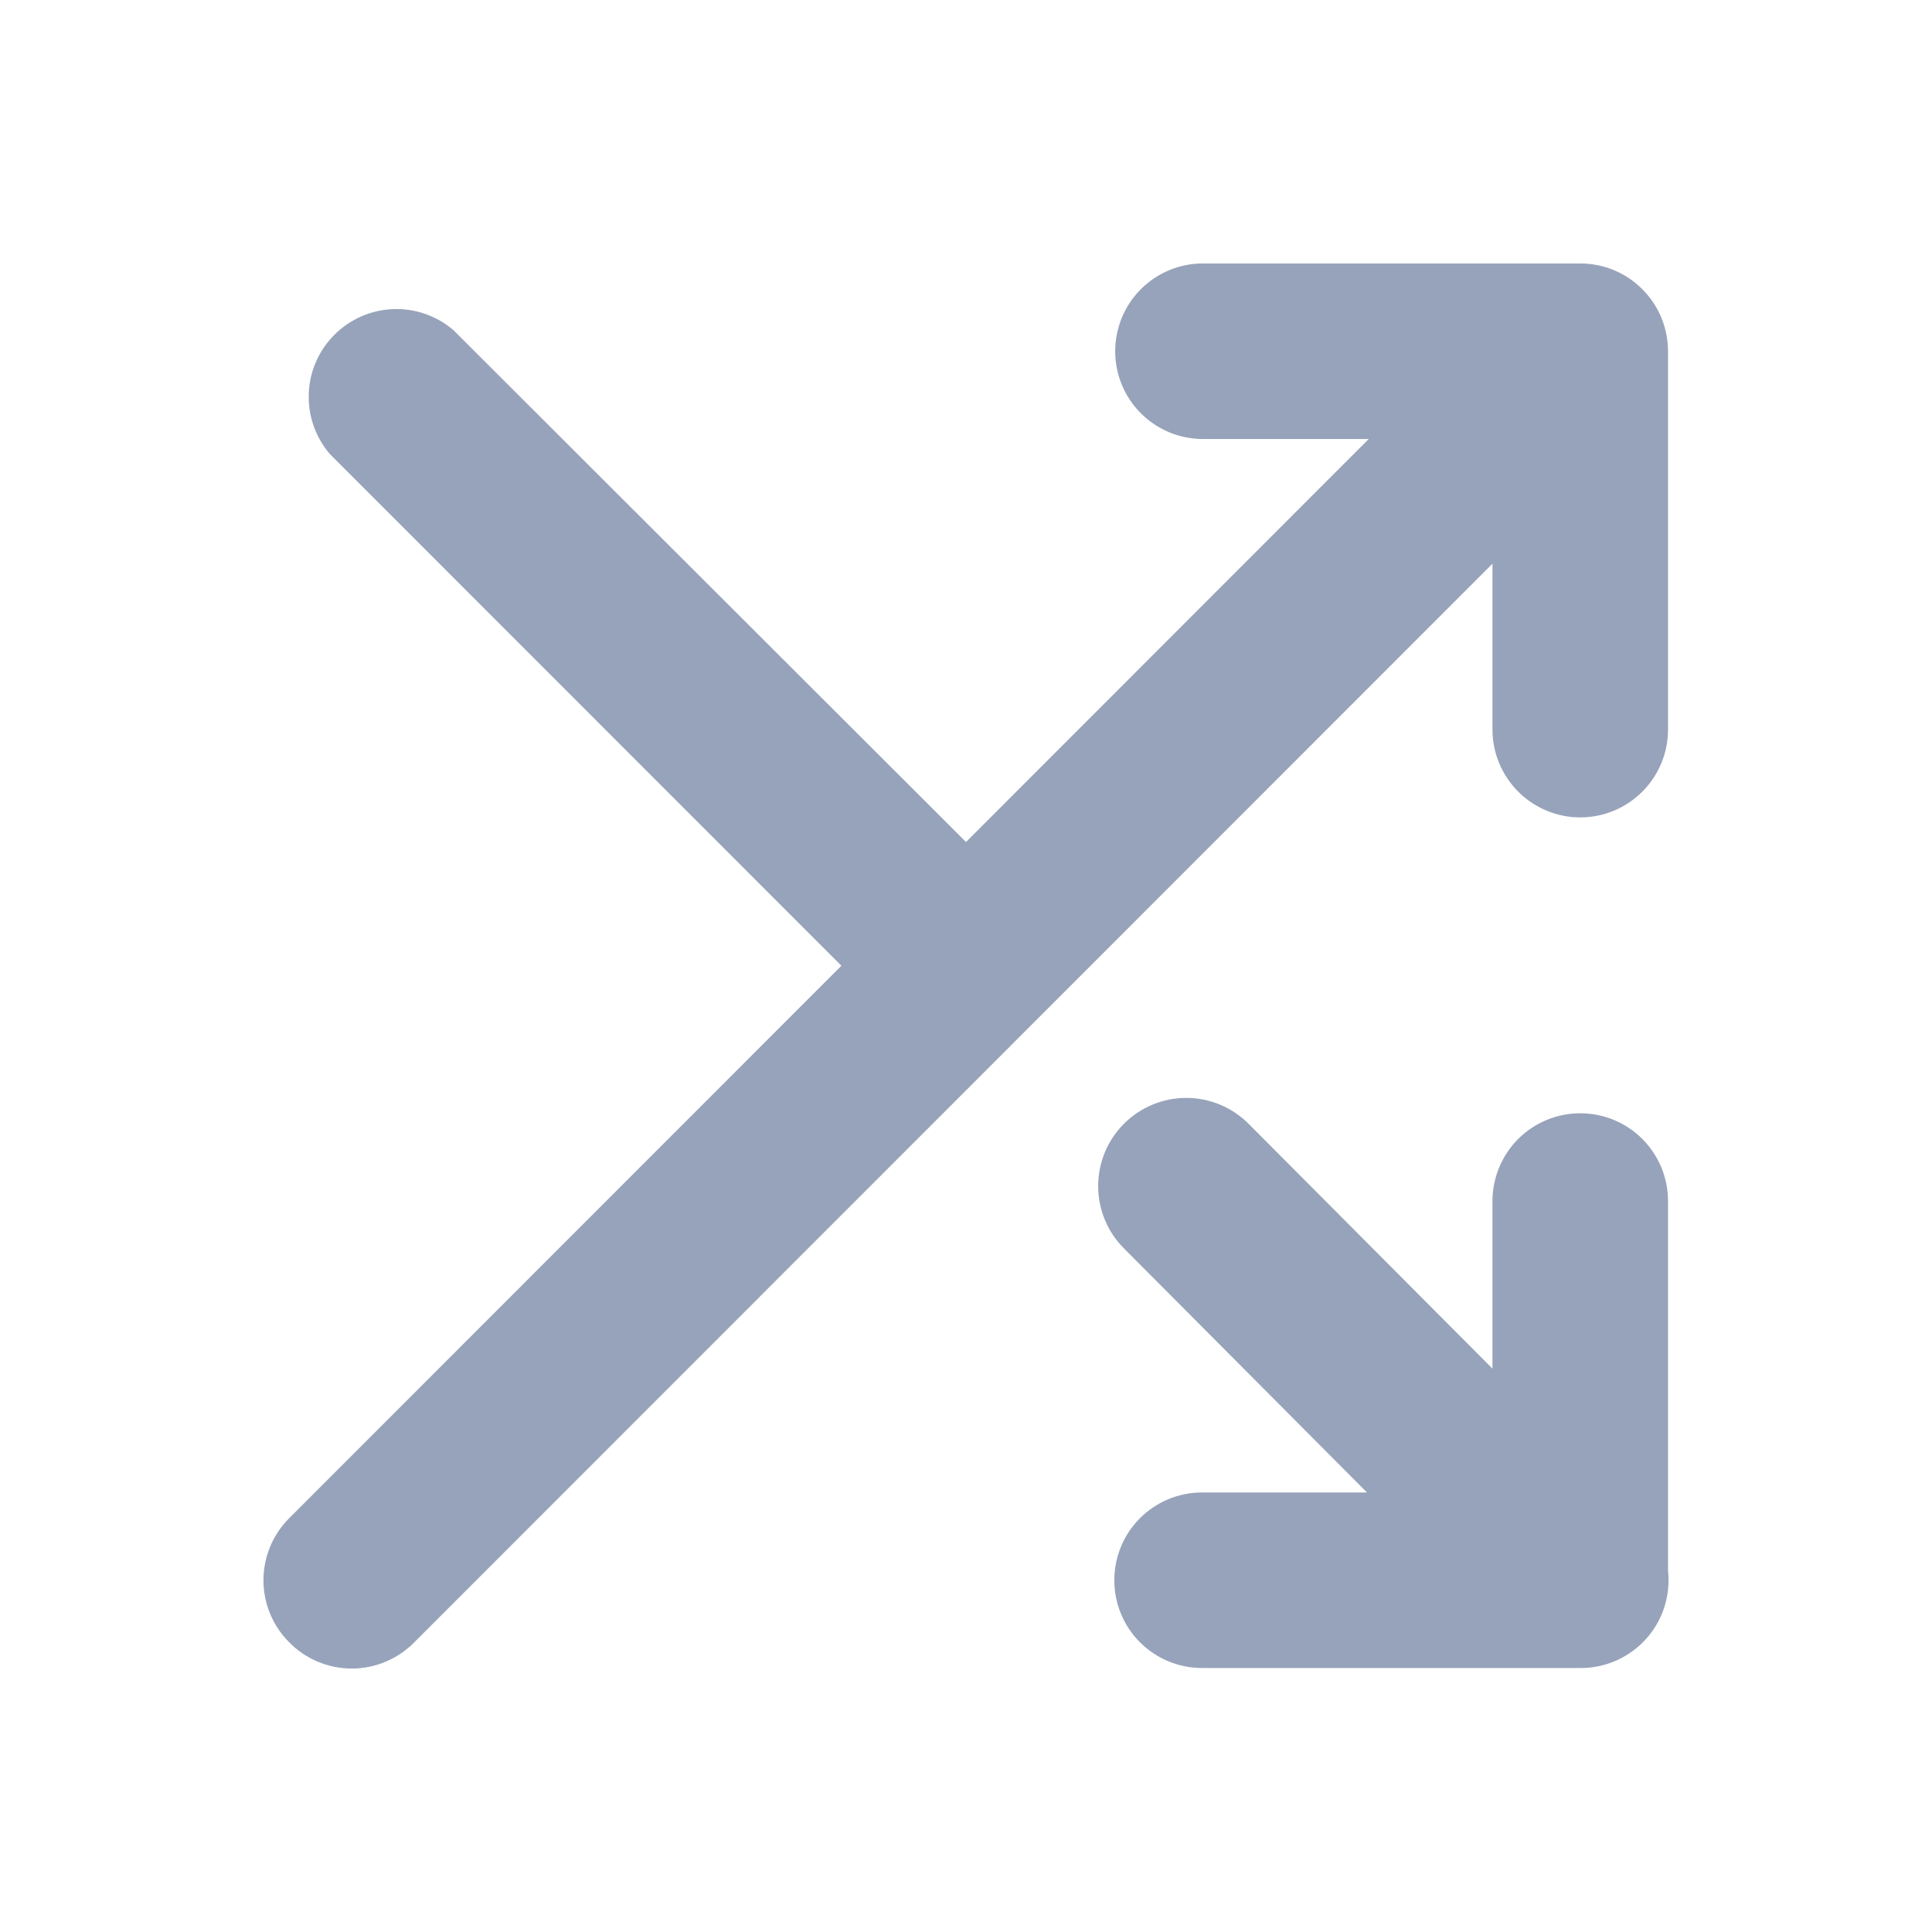 <svg width="22" height="22" viewBox="0 0 22 22" fill="none" xmlns="http://www.w3.org/2000/svg">
<path d="M17.288 9.015C17.101 8.827 16.995 8.573 16.995 8.308V6.419L4.715 18.704C4.622 18.798 4.511 18.872 4.389 18.923C4.268 18.974 4.137 19 4.005 19C3.873 19 3.743 18.974 3.621 18.923C3.499 18.872 3.388 18.798 3.296 18.704C3.202 18.611 3.128 18.501 3.077 18.379C3.026 18.257 3 18.127 3 17.995C3 17.863 3.026 17.732 3.077 17.61C3.128 17.488 3.202 17.378 3.296 17.285L9.581 10.997L3.755 5.169C3.592 4.978 3.506 4.732 3.516 4.48C3.525 4.229 3.63 3.99 3.808 3.812C3.986 3.634 4.224 3.53 4.476 3.52C4.727 3.51 4.973 3.596 5.164 3.76L11 9.588L15.586 4.999H13.698C13.433 4.999 13.179 4.894 12.991 4.706C12.804 4.519 12.699 4.265 12.699 4C12.699 3.735 12.804 3.48 12.991 3.293C13.179 3.105 13.433 3 13.698 3H17.995C18.26 3 18.514 3.105 18.701 3.293C18.889 3.48 18.994 3.735 18.994 4V8.308C18.994 8.573 18.889 8.827 18.701 9.015C18.514 9.202 18.26 9.308 17.995 9.308C17.73 9.308 17.476 9.202 17.288 9.015Z" fill="#97A3BA"/>
<path d="M17.288 12.969C17.476 12.782 17.73 12.677 17.995 12.677C18.26 12.677 18.514 12.782 18.701 12.969C18.889 13.157 18.994 13.411 18.994 13.676V17.885C19.009 18.025 18.995 18.167 18.952 18.301C18.909 18.435 18.838 18.559 18.743 18.664C18.649 18.768 18.533 18.852 18.404 18.909C18.275 18.966 18.136 18.995 17.995 18.994H13.688C13.423 18.994 13.169 18.889 12.981 18.701C12.794 18.514 12.689 18.26 12.689 17.994C12.689 17.729 12.794 17.475 12.981 17.288C13.169 17.1 13.423 16.995 13.688 16.995H15.566L12.799 14.216C12.61 14.028 12.505 13.772 12.505 13.506C12.505 13.24 12.61 12.985 12.799 12.796C12.987 12.608 13.242 12.502 13.508 12.502C13.774 12.502 14.029 12.608 14.217 12.796L16.995 15.585V13.676C16.995 13.411 17.101 13.157 17.288 12.969Z" fill="#97A3BA"/>
</svg>
